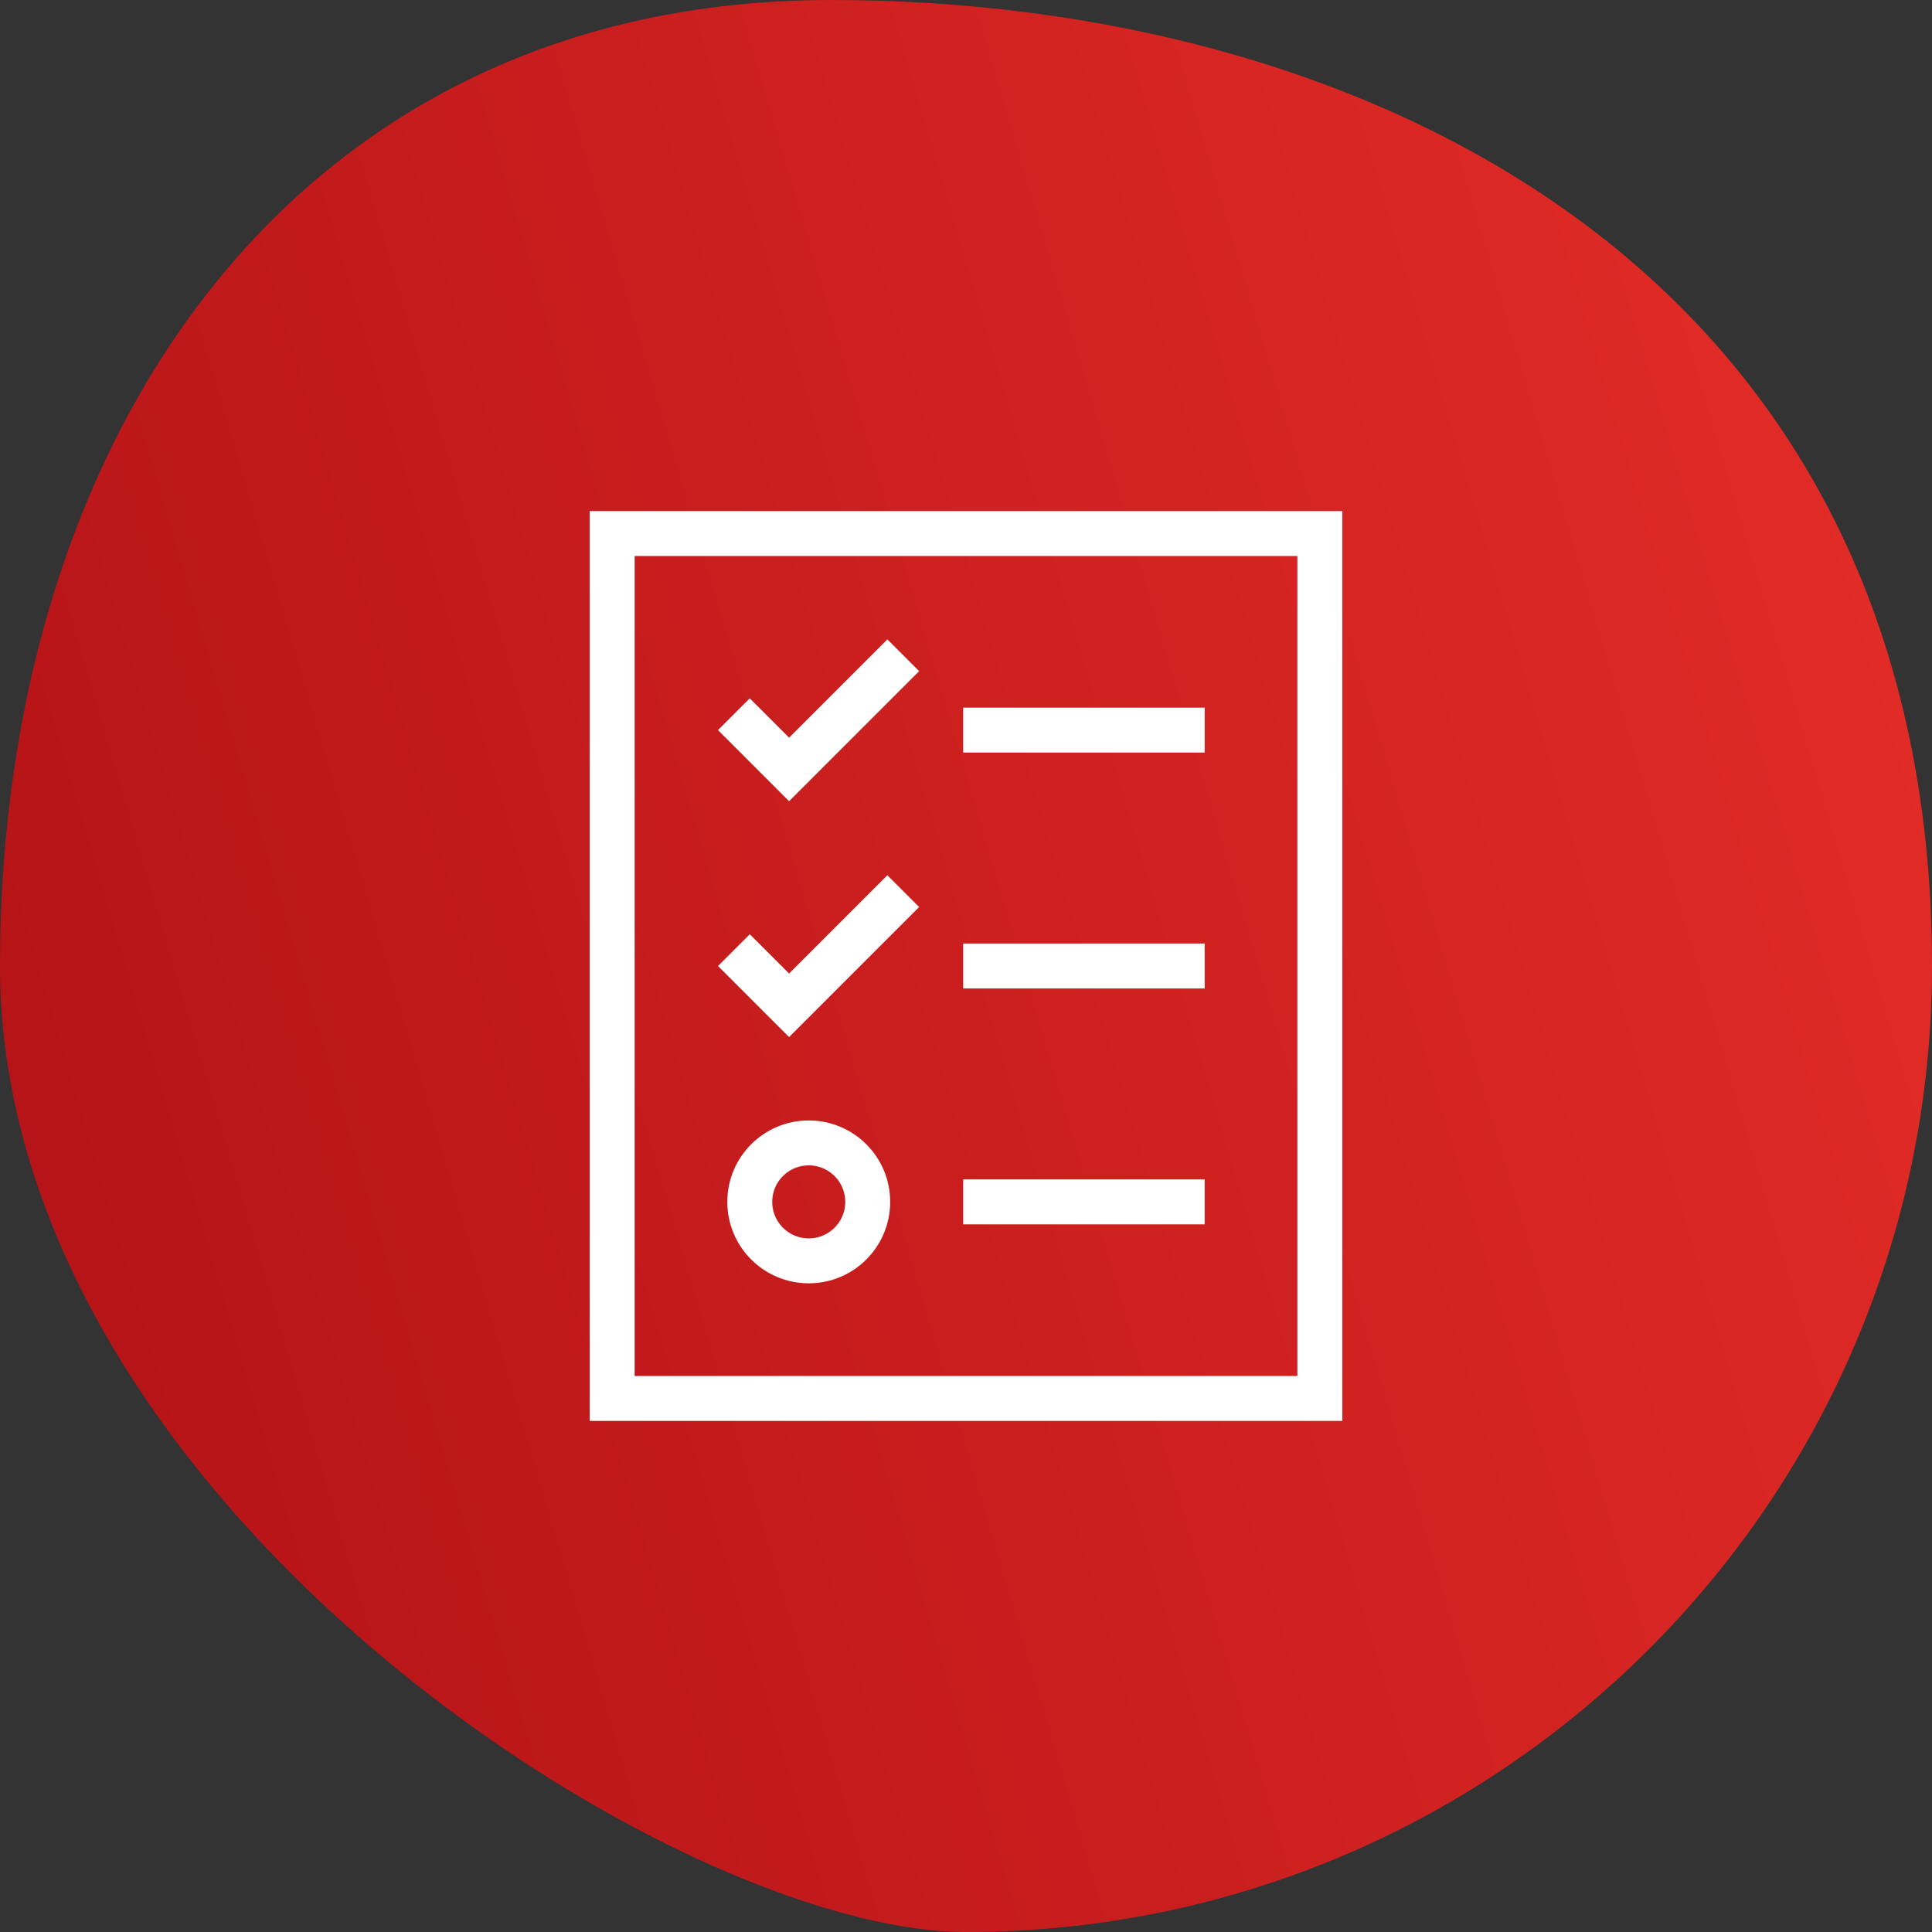 <svg width="86" height="86" viewBox="0 0 86 86" fill="none" xmlns="http://www.w3.org/2000/svg">
<rect x="0" y="0" width="86" height="86" fill="#333333" stroke="none"/>
<path d="M86 43C86 66.748 66.748 86 43 86C29.951 86 1.82857e-05 66.748 1.82857e-05 43C1.82857e-05 19.252 13.252 0 37 0C60.748 0 86 12 86 43Z" fill="url(#paint0_linear_26_52)"/>
<path d="M27.25 23.75H58.75V62.25H27.25V23.75Z" stroke="white" stroke-width="2" stroke-miterlimit="10" stroke-linecap="square"/>
<path d="M52.625 32.5H43.875" stroke="white" stroke-width="2" stroke-miterlimit="10" stroke-linecap="square"/>
<path d="M52.625 43H43.875" stroke="white" stroke-width="2" stroke-miterlimit="10" stroke-linecap="square"/>
<path d="M52.625 53.5H43.875" stroke="white" stroke-width="2" stroke-miterlimit="10" stroke-linecap="square"/>
<path d="M33.375 32.5L35.125 34.25L39.5 29.875" stroke="white" stroke-width="2" stroke-miterlimit="10" stroke-linecap="square"/>
<path d="M33.375 43L35.125 44.75L39.5 40.375" stroke="white" stroke-width="2" stroke-miterlimit="10" stroke-linecap="square"/>
<path d="M36 56.125C37.45 56.125 38.625 54.95 38.625 53.5C38.625 52.05 37.45 50.875 36 50.875C34.55 50.875 33.375 52.05 33.375 53.5C33.375 54.95 34.55 56.125 36 56.125Z" stroke="white" stroke-width="2" stroke-miterlimit="10" stroke-linecap="square"/>
<defs>
<linearGradient id="paint0_linear_26_52" x1="84.882" y1="2.08" x2="-11.669" y2="30.538" gradientUnits="userSpaceOnUse">
<stop stop-color="#E52D27"/>
<stop offset="1" stop-color="#B31217"/>
</linearGradient>
</defs>
</svg>

